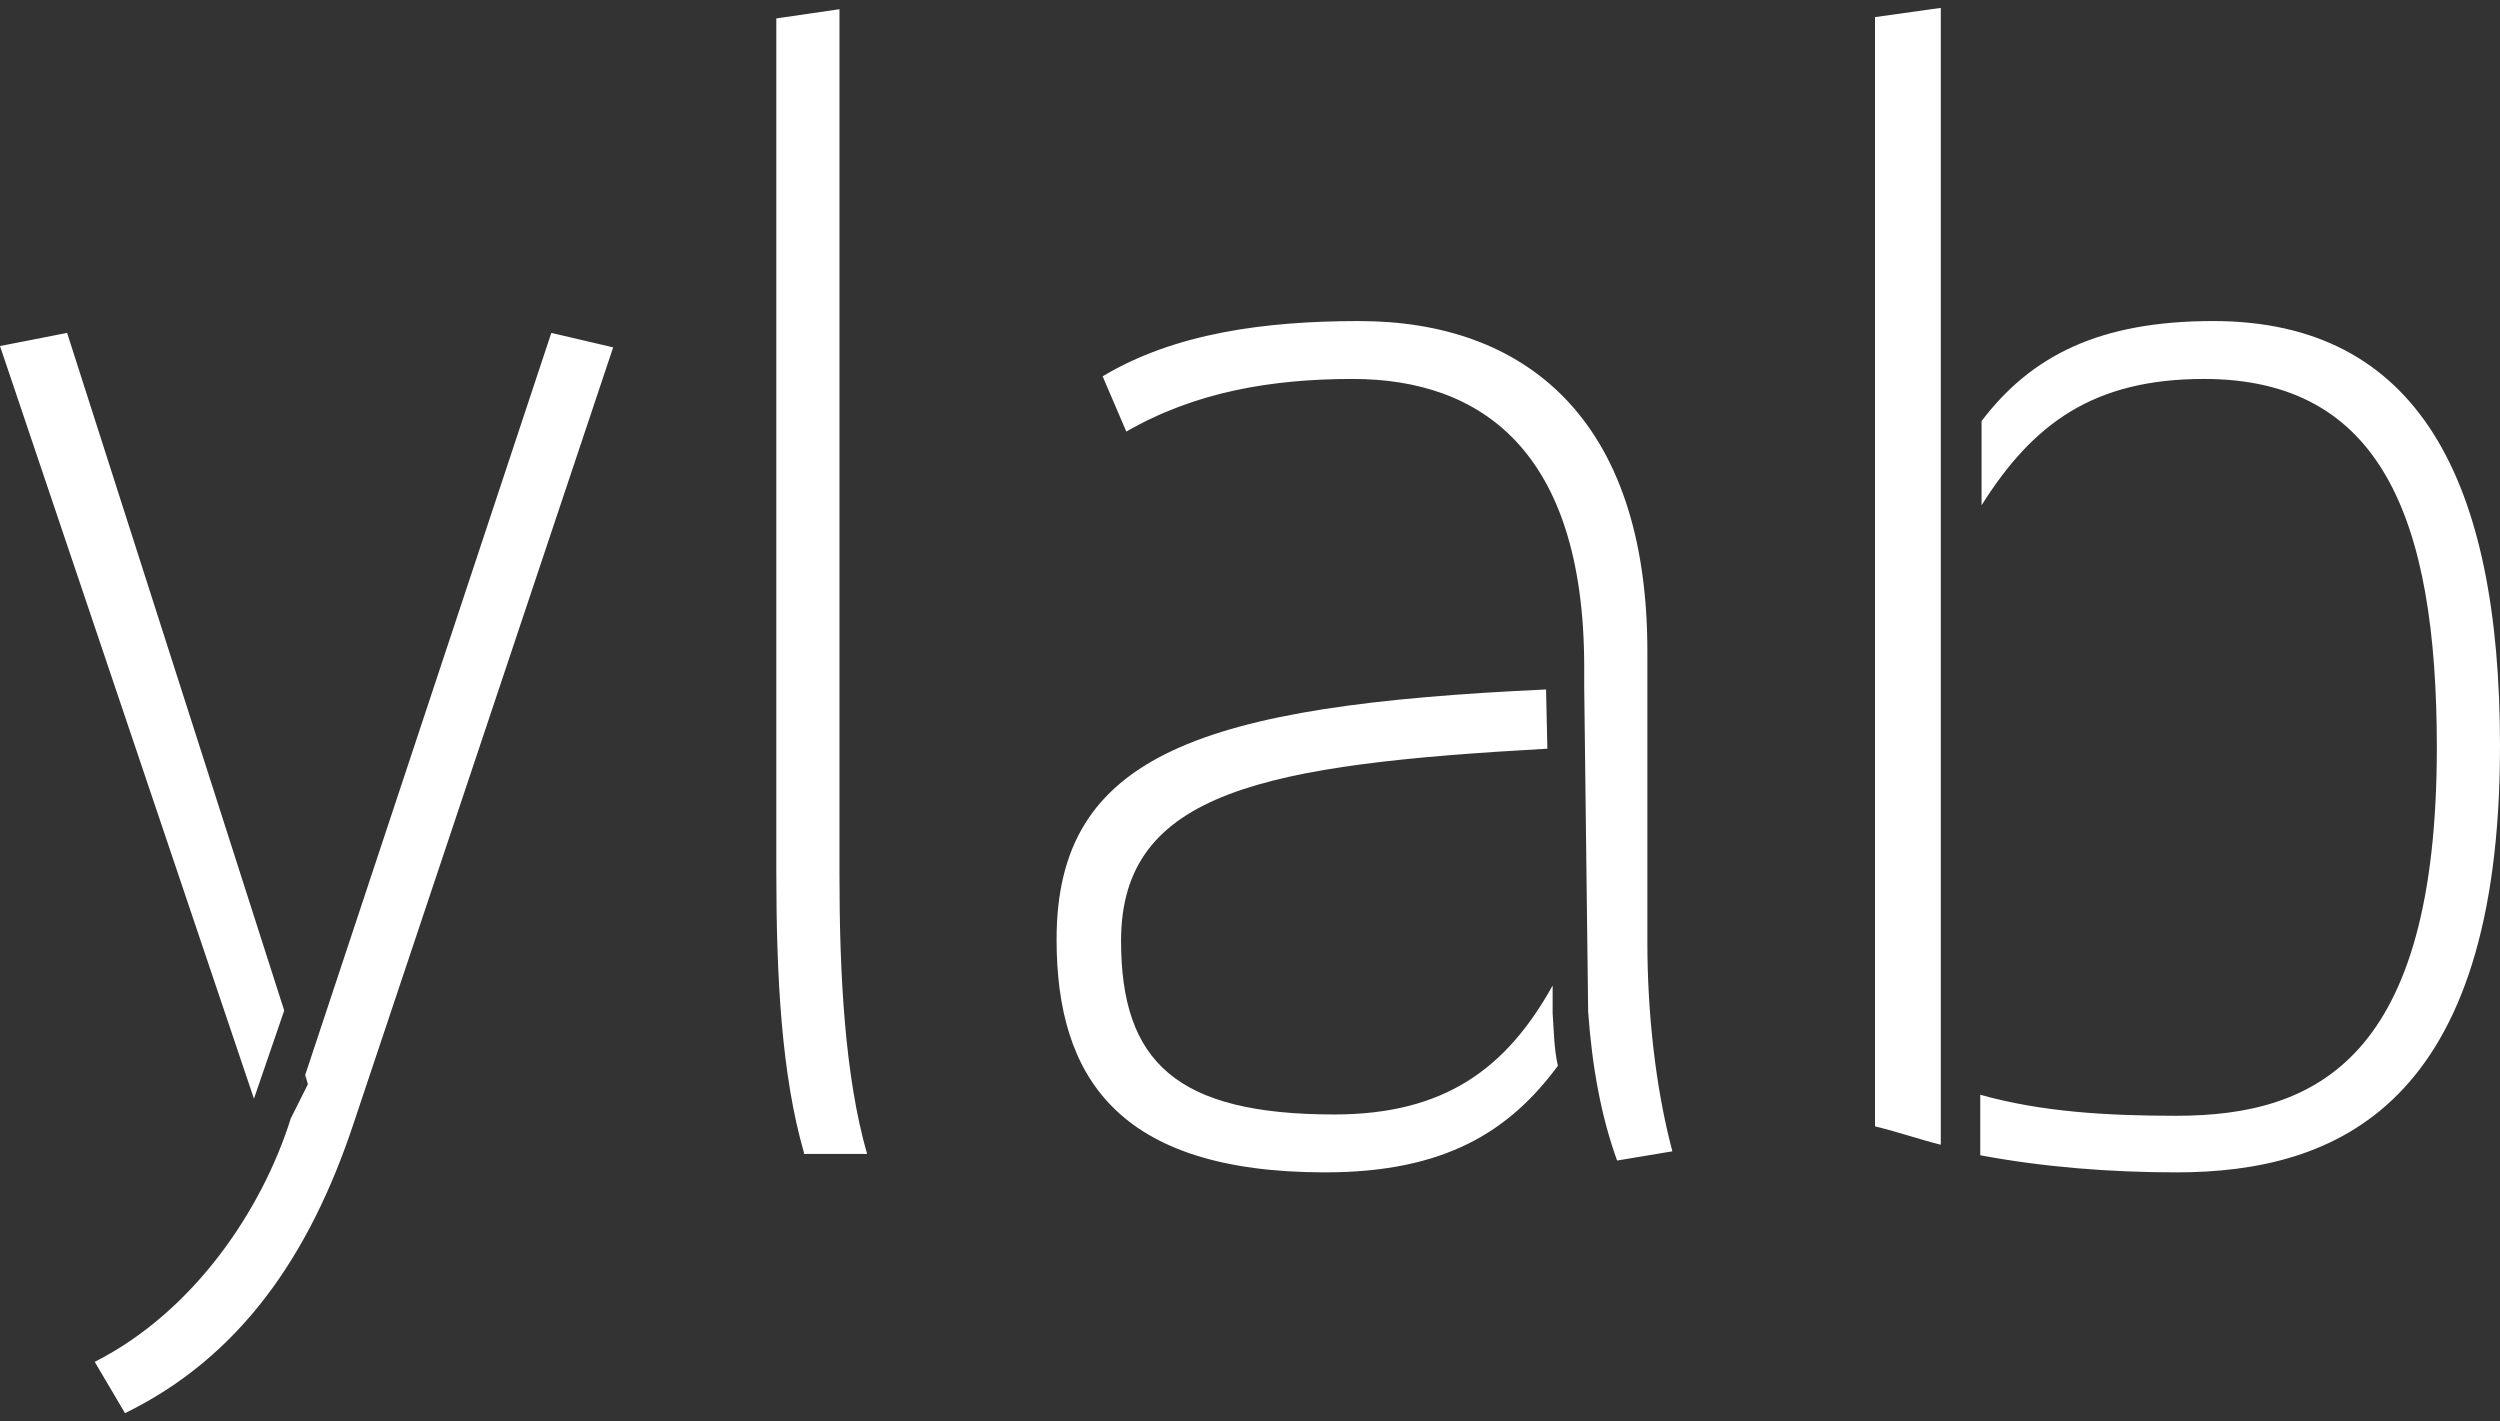 <?xml version="1.0" encoding="utf-8"?>
<!-- Generator: Adobe Illustrator 17.1.0, SVG Export Plug-In . SVG Version: 6.00 Build 0)  -->
<!DOCTYPE svg PUBLIC "-//W3C//DTD SVG 1.1//EN" "http://www.w3.org/Graphics/SVG/1.1/DTD/svg11.dtd">
<svg version="1.1" id="Layer_1" xmlns="http://www.w3.org/2000/svg" xmlns:xlink="http://www.w3.org/1999/xlink" x="0px" y="0px"
	 viewBox="0 0 190 108" enable-background="new 0 0 190 108" xml:space="preserve">
<rect x="0" y="0" width="190" height="108" fill="#333333" stroke="none"/>
<path fill="#FFFFFF" d="M22.1,85l19.8-59.7l4.7,1.1L26.9,85.3c-3.4,10.3-8.8,17.9-17.4,22.1l-2.3-3.9C14.7,99.7,19.9,92,22.1,85
	L22.1,85z M23.2,81.7L22.1,85l1.3-2.6L23.2,81.7z M21.6,76.8L5.1,25.3l-5.1,1l19.3,57.2L21.6,76.8z M61.1,87.6
	C59.4,81.7,59,74.3,59,66.2V1.4l4.8-0.7v65.8c0,7.5,0.4,15.3,2.1,21.2H61.1z M120.4,52.2v-1.5c0-16.5-7.9-21.9-17.6-21.9
	c-6.2,0-12,1-17.2,4l-1.8-4.2c5.5-3.3,12.4-4.2,19.5-4.2c12.5,0,21.9,7.3,21.9,25.1v22.1c0,5.3,0.6,11,1.9,15.9l-4.2,0.7
	c-1.2-3.3-1.9-7.1-2.2-11.3L120.4,52.2z M118,77l0-2.1c-3.5,6.3-8.2,9.8-16.6,9.8c-12,0-16.2-4-16.2-13.2c0-11.4,11-13.4,32.4-14.6
	l-0.1-4.5c-26.2,1.2-37.2,4.9-37.2,19c0,10.4,4.6,17.7,20.4,17.7c9.1,0,14-3.1,17.7-8.1C118.1,79.7,118.1,78.4,118,77z M147.5,0.6
	l-5,0.7v84.3c2,0.5,3.4,1,5,1.4V0.6z M168.2,24.4c-8.6,0-13.8,2.6-17.6,7.6v6.4c3.9-6.2,8.5-9.6,16.9-9.6c13.4,0,17.7,10.5,17.7,28
	c0,23.6-9.1,28-19.8,28c-5.3,0-10.3-0.3-14.9-1.6v4.6c4.8,0.9,9.9,1.3,14.9,1.3c12.2,0,24.6-5.1,24.6-32.4
	C190,36.5,183.8,24.4,168.2,24.4z"/>
</svg>
